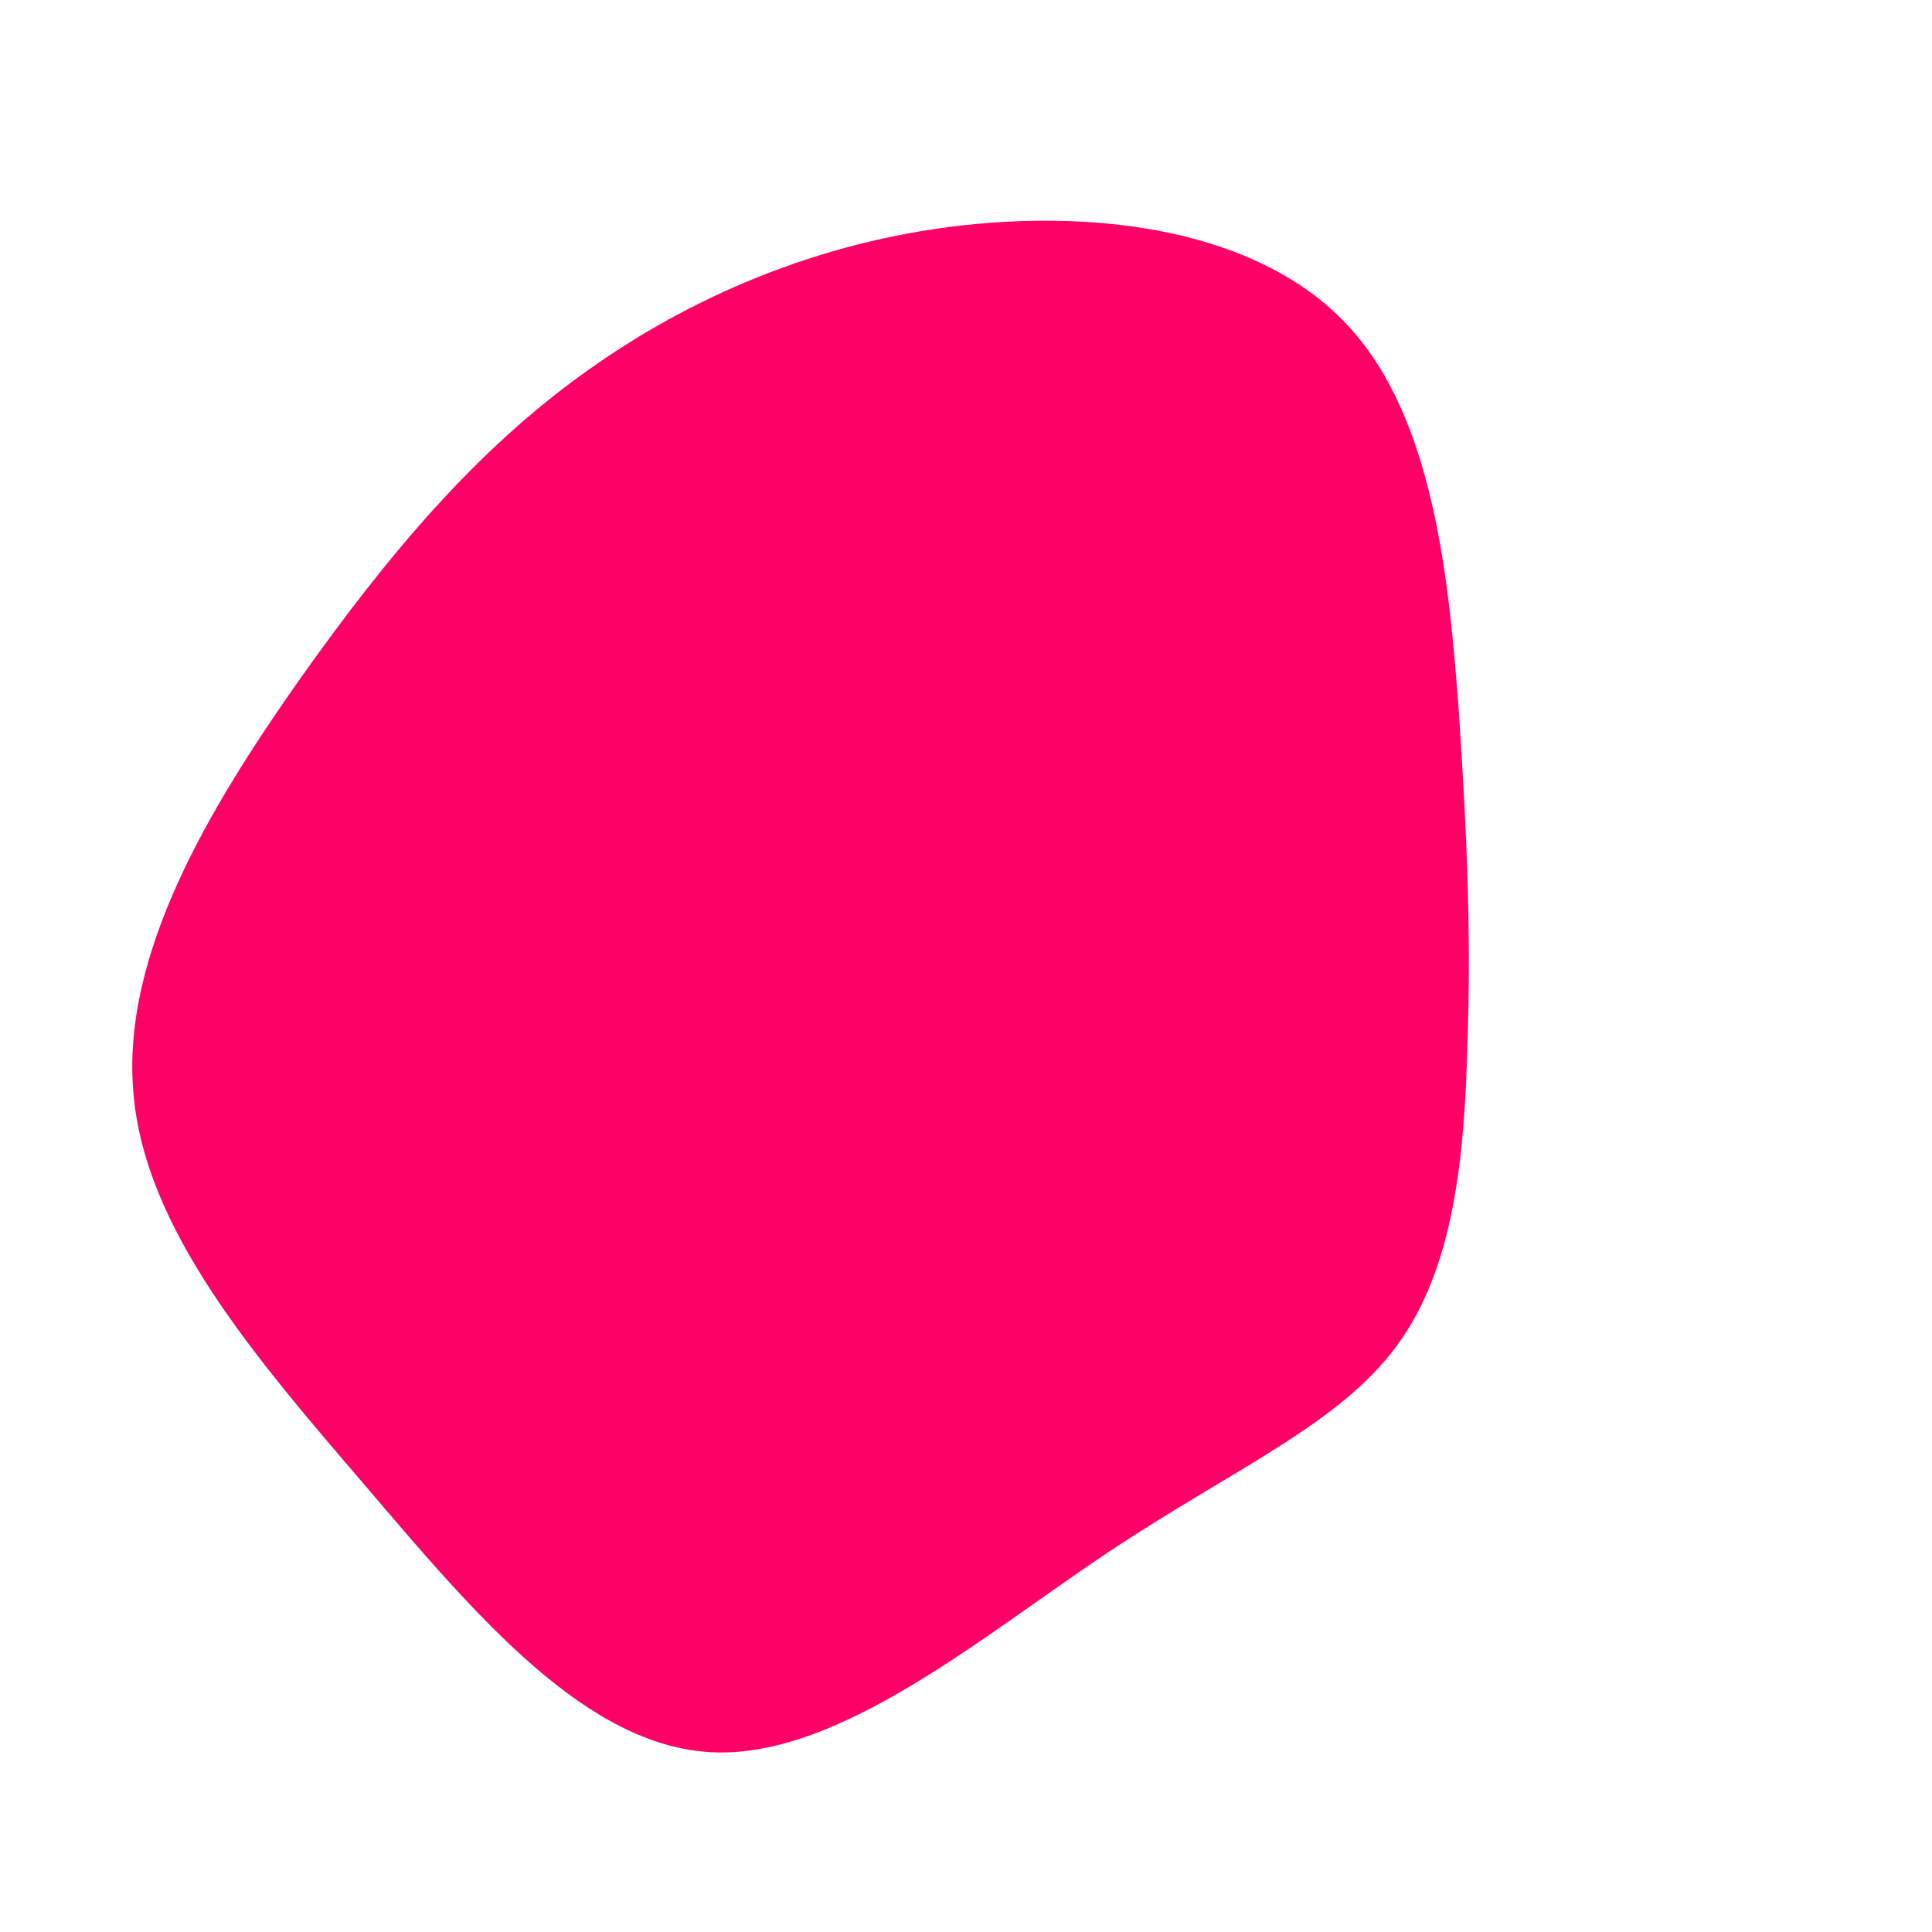 <?xml version="1.0" standalone="no"?>
<svg viewBox="0 0 200 200" xmlns="http://www.w3.org/2000/svg">
  <path fill="#FF0066" d="M39.8,-66C48.4,-56.5,50,-40,51,-26.6C51.9,-13.2,52.3,-2.8,51.9,8.3C51.6,19.4,50.6,31.2,44.6,39.3C38.6,47.5,27.6,52.1,14.7,60.7C1.8,69.3,-13,81.9,-26.1,81.4C-39.2,80.9,-50.6,67.4,-62.1,53.9C-73.6,40.5,-85.1,27.2,-86.2,13C-87.4,-1.3,-78.3,-16.4,-69.1,-29.5C-59.9,-42.5,-50.7,-53.5,-39.1,-61.7C-27.6,-69.9,-13.8,-75.4,0.9,-76.8C15.6,-78.2,31.2,-75.6,39.8,-66Z" transform="translate(100 100)" />
</svg>
